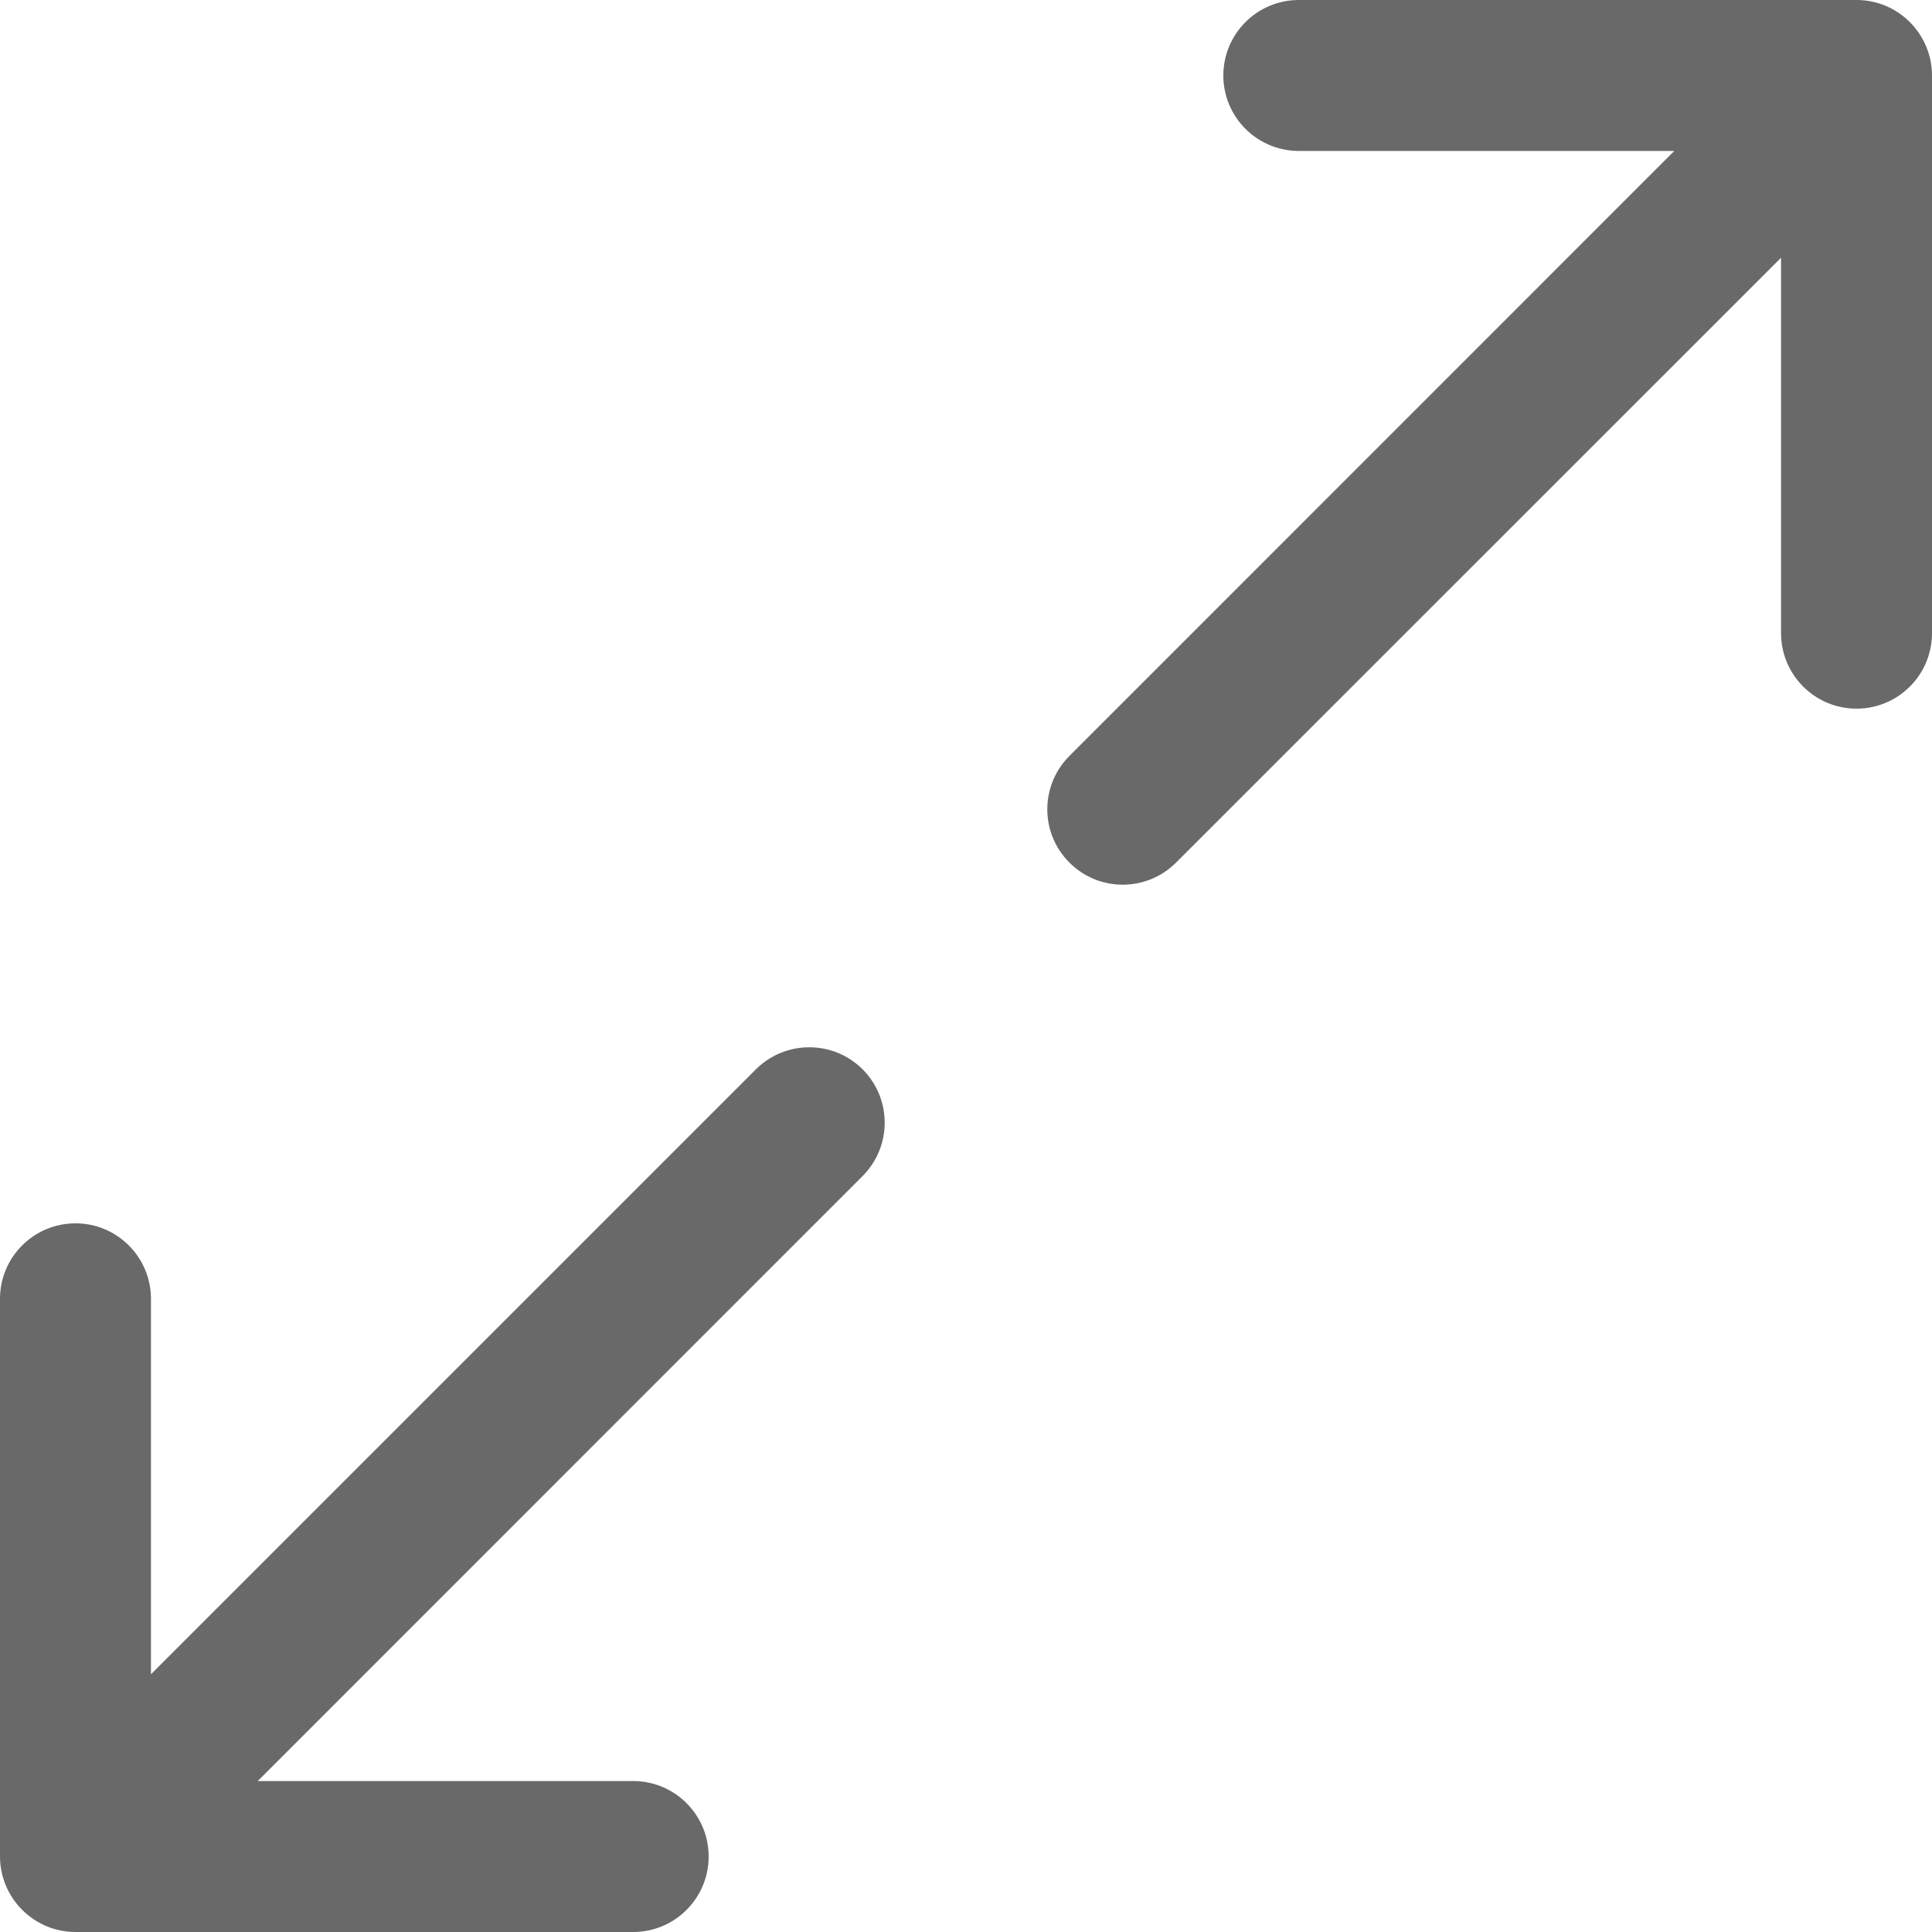 <svg width="15" height="15" viewBox="0 0 15 15" fill="none" xmlns="http://www.w3.org/2000/svg">
<g clip-path="url(#clip0_1987_17373)">
<path d="M14.414 0H10.084C9.761 0 9.498 0.262 9.498 0.586C9.498 0.91 9.761 1.172 10.084 1.172H12.999L8.303 5.869C8.074 6.098 8.074 6.469 8.303 6.697C8.531 6.926 8.902 6.926 9.131 6.697L13.828 2.001V4.916C13.828 5.239 14.09 5.502 14.414 5.502C14.738 5.502 15 5.239 15 4.916V0.586C15 0.267 14.741 0 14.414 0Z" fill="#696969"/>
<path d="M6.697 8.302C6.469 8.074 6.098 8.074 5.869 8.302L1.172 12.999V10.084C1.172 9.761 0.91 9.498 0.586 9.498C0.262 9.498 0 9.761 0 10.084V14.414C0 14.732 0.259 15 0.586 15H4.916C5.239 15 5.502 14.738 5.502 14.414C5.502 14.09 5.239 13.828 4.916 13.828H2.001L6.697 9.131C6.926 8.902 6.926 8.531 6.697 8.302Z" fill="#696969"/>
</g>
<defs>
<clipPath id="clip0_1987_17373">
<rect width="15" height="15" fill="white"/>
</clipPath>
</defs>
</svg>
